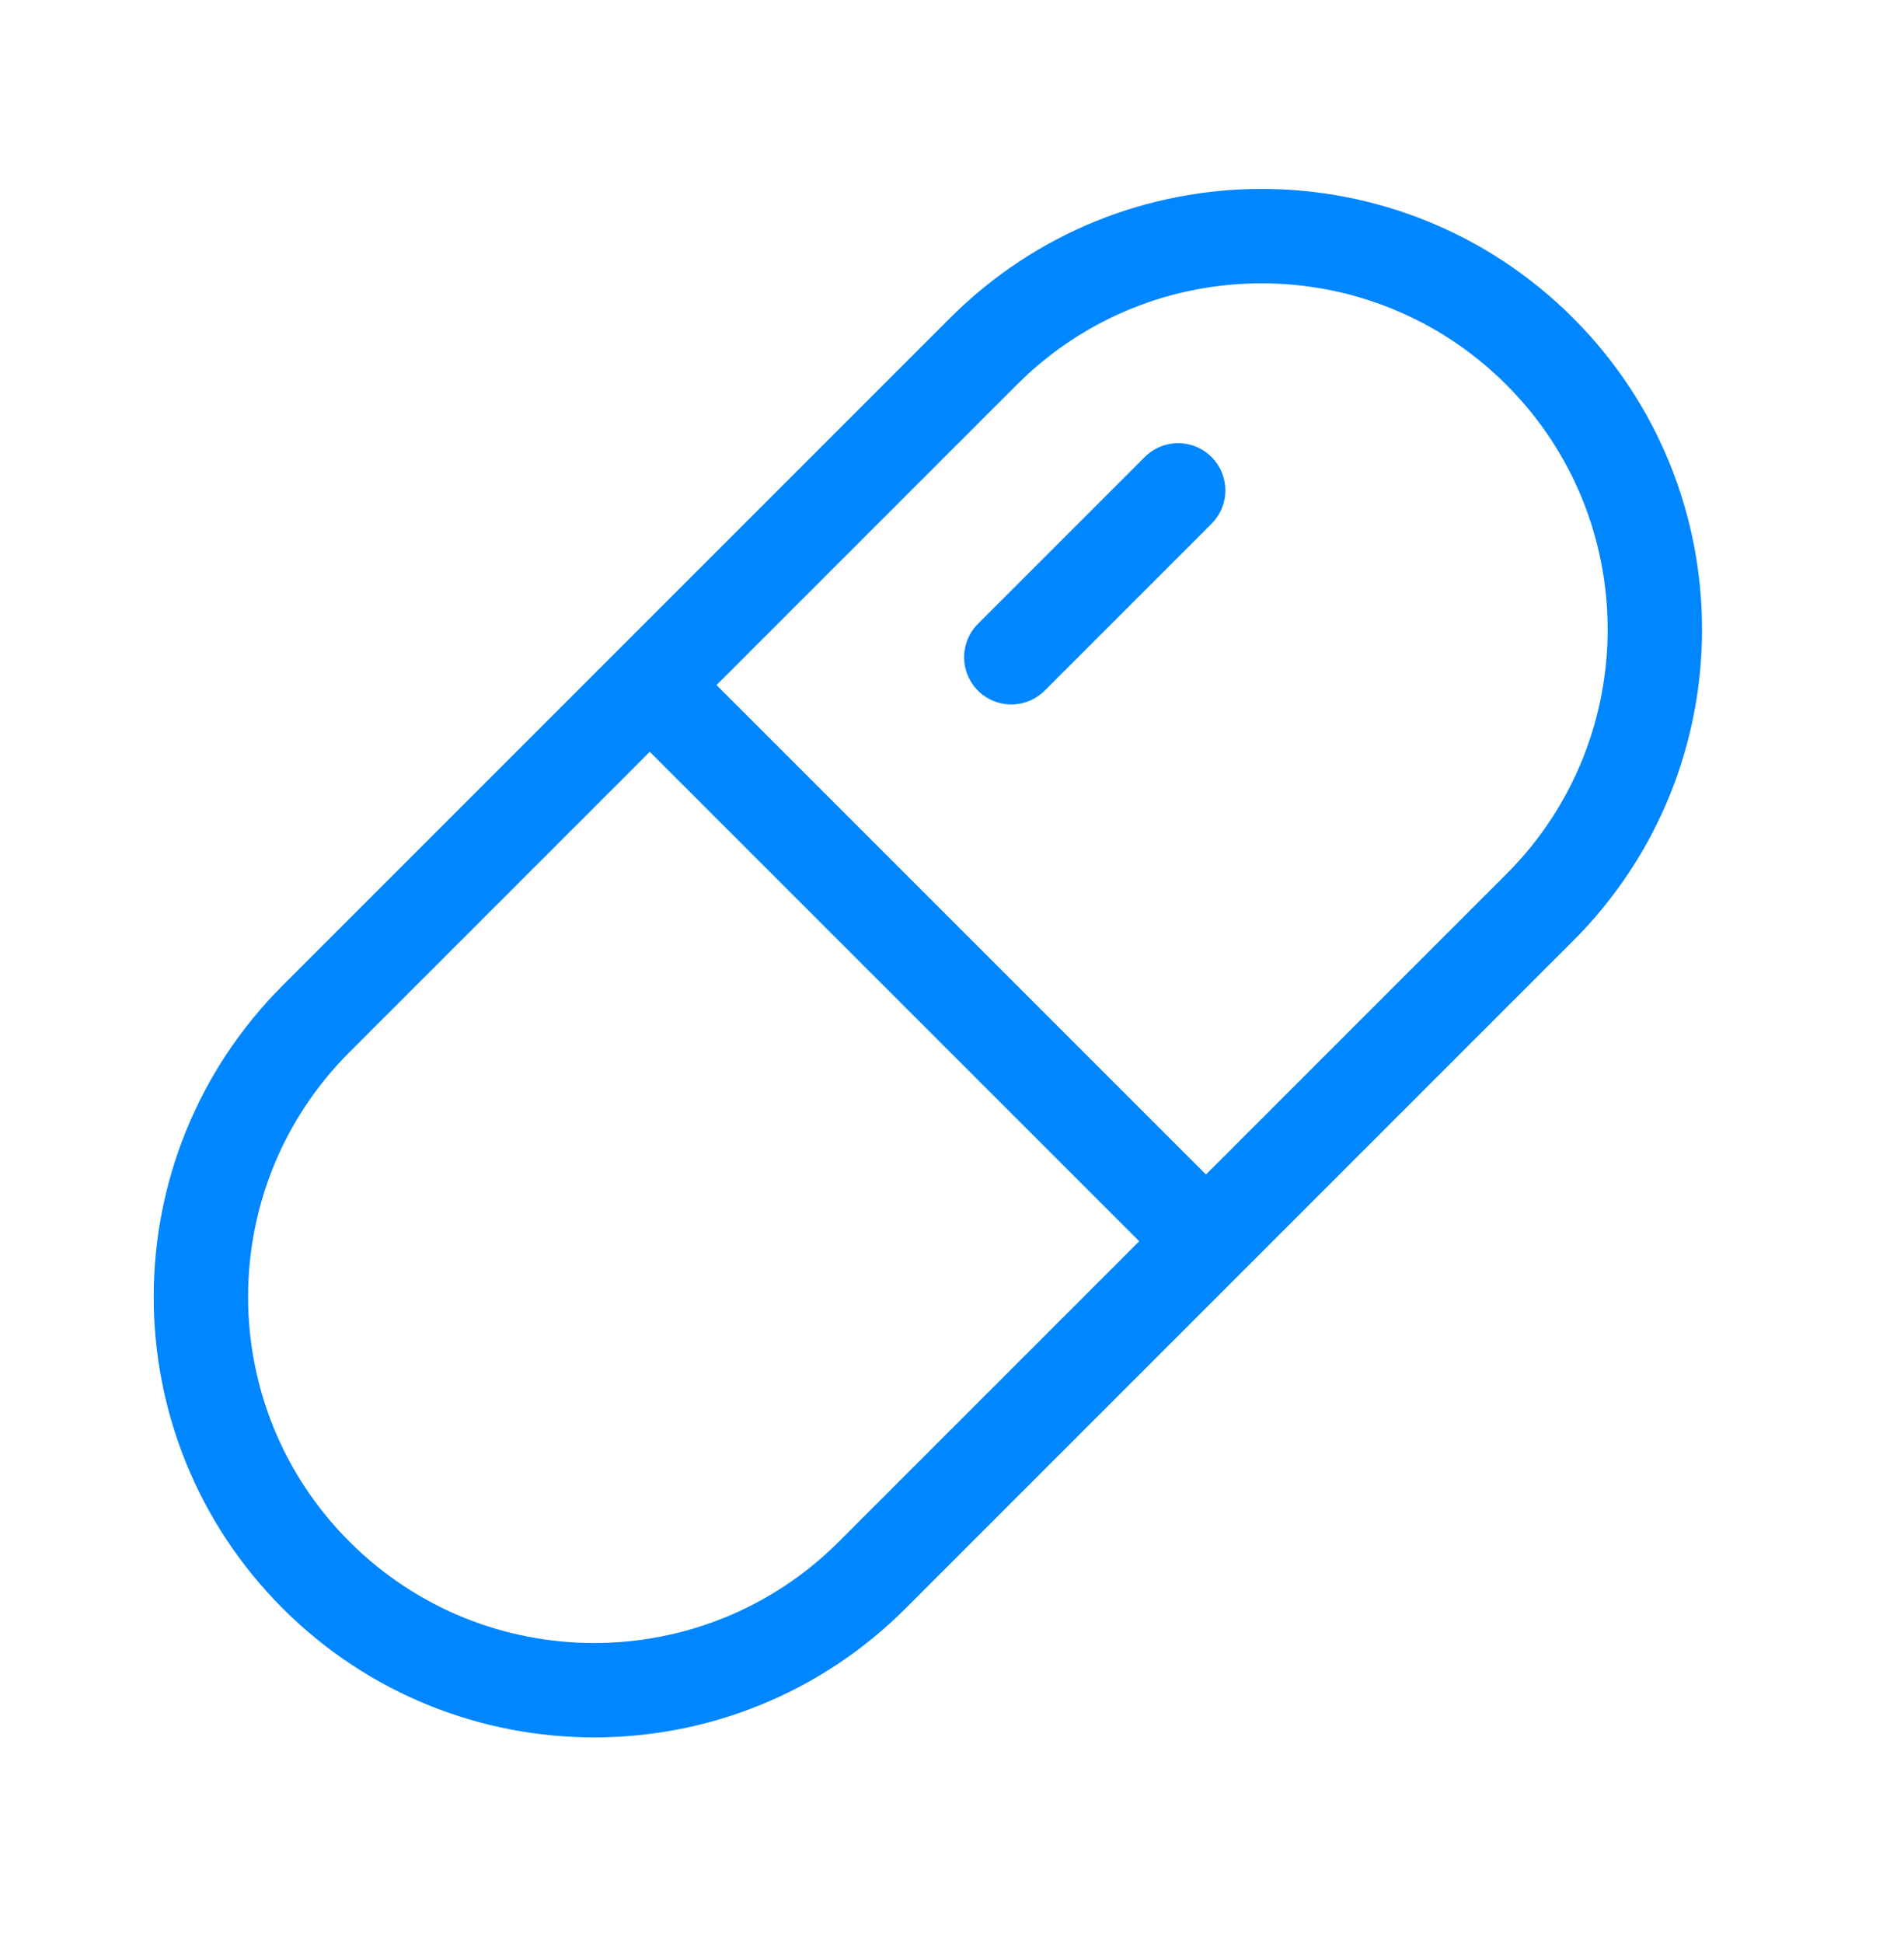 <svg width="49" height="50" viewBox="0 0 49 50" fill="none" xmlns="http://www.w3.org/2000/svg">
<path d="M26.026 16.913L30.32 12.619M16.722 17.629L31.036 31.942M8.134 40.53C4.182 36.578 4.182 30.169 8.134 26.217L25.31 9.041C29.263 5.088 35.671 5.088 39.624 9.041C43.576 12.993 43.576 19.402 39.624 23.354L22.448 40.53C18.495 44.483 12.087 44.483 8.134 40.53Z" stroke="#0086FF" stroke-width="2.429" stroke-linecap="round" stroke-linejoin="round"/>
</svg>
